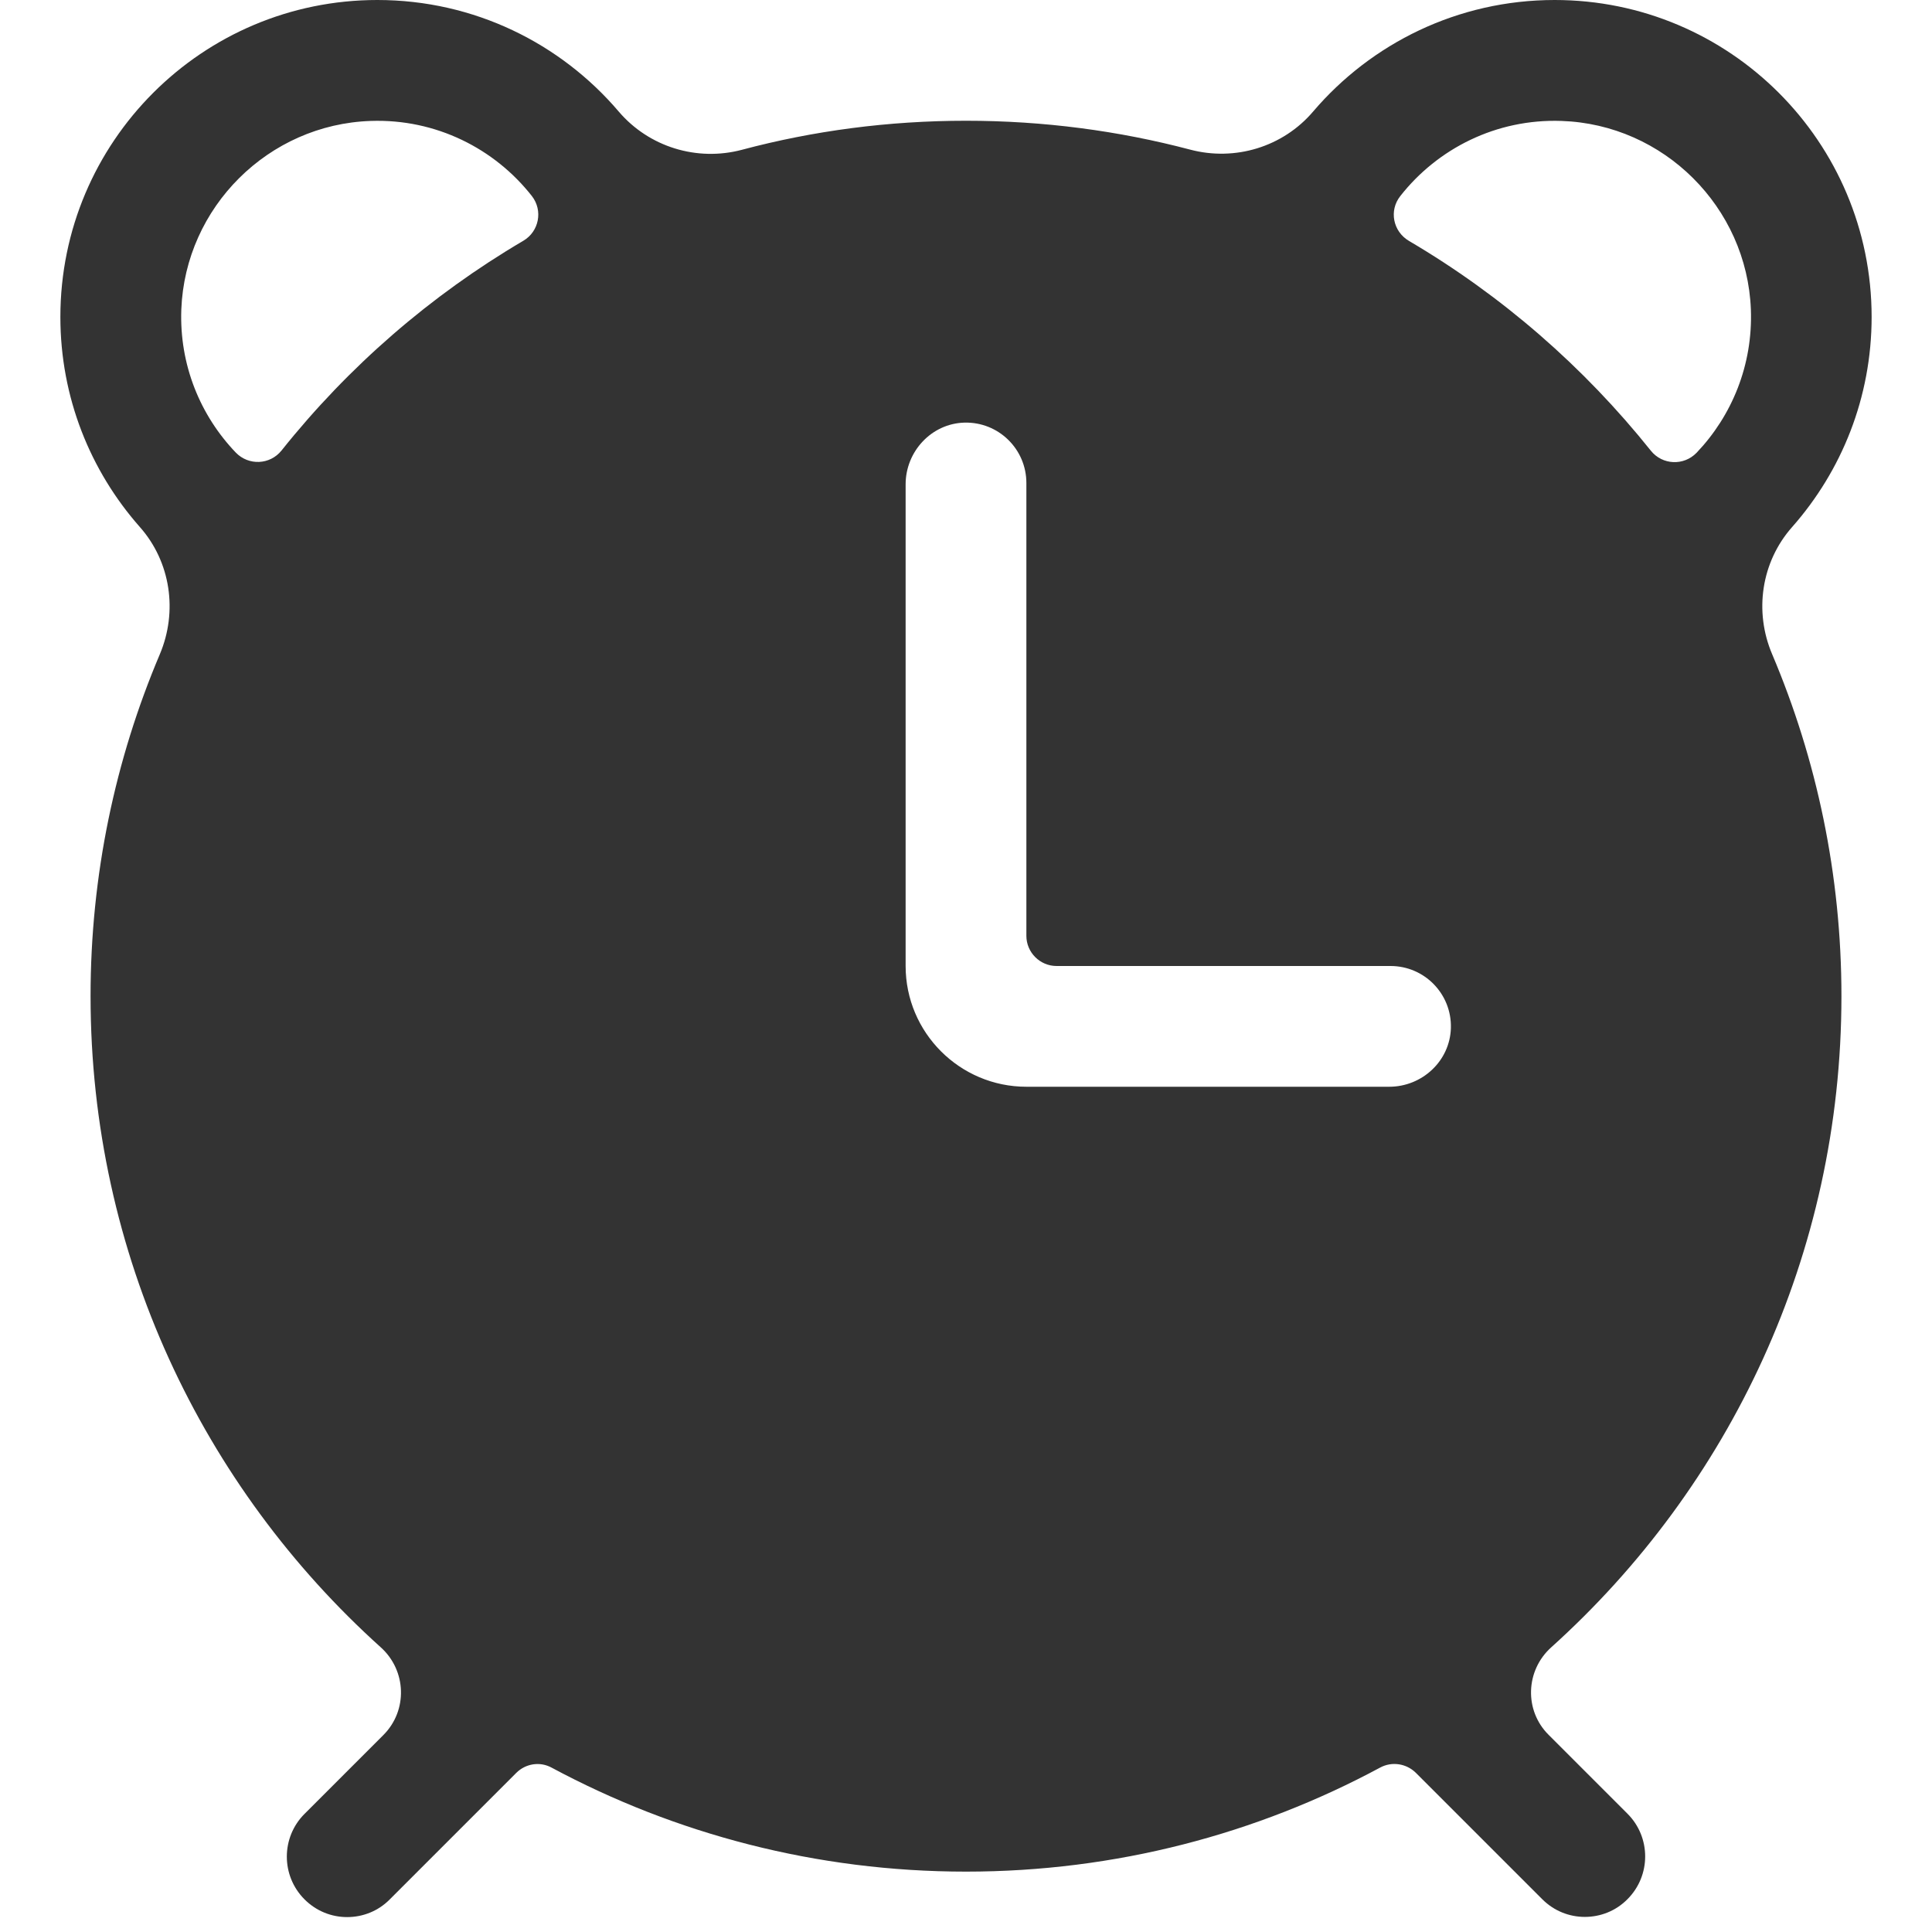 <?xml version="1.0" standalone="no"?><!DOCTYPE svg PUBLIC "-//W3C//DTD SVG 1.1//EN" "http://www.w3.org/Graphics/SVG/1.1/DTD/svg11.dtd"><svg class="icon" width="200px" height="200.00px" viewBox="0 0 1024 1024" version="1.1" xmlns="http://www.w3.org/2000/svg"><path fill="#333333" d="M822.2 873.1C916.6 788.1 976 665 976 528c0-64.3-13.1-125.5-36.7-181.2-9.7-22.7-5.8-49 10.6-67.5C976.1 249.6 992 210.7 992 168 992 75.2 916.8 0 824 0c-51.3 0-97.2 23-128 59.1-16 18.8-41.4 26.5-65.2 20.2C592.9 69.3 553.1 64 512 64s-80.9 5.3-118.8 15.4c-23.8 6.3-49.2-1.5-65.2-20.2C297.2 23 251.3 0 200 0 107.2 0 32 75.2 32 168c0 42.7 15.9 81.6 42.1 111.3 16.4 18.5 20.2 44.8 10.6 67.5C61.1 402.5 48 463.7 48 528c0 137 59.4 260.1 153.8 345.1 13.7 12.3 14.4 33.5 1.4 46.5l-41.8 41.8c-12.5 12.5-12.5 32.8 0 45.3 6.3 6.3 14.4 9.4 22.6 9.4s16.4-3.1 22.6-9.4l67-67c5-5 12.6-6.2 18.8-2.8C357.8 972 432.6 992 512 992s154.2-20 219.6-55.2c6.2-3.3 13.8-2.1 18.8 2.8l67 67c6.3 6.3 14.4 9.4 22.6 9.4s16.4-3.1 22.6-9.4c12.5-12.5 12.5-32.8 0-45.3l-41.8-41.8c-13-12.9-12.3-34.1 1.4-46.4zM769 544.9c-0.5 17.4-15.2 31.1-32.7 31.1H544c-35.3 0-64-28.7-64-64V256.7c0-17.4 13.7-32.2 31.1-32.7 18.1-0.5 32.9 14 32.9 32v240c0 8.8 7.2 16 16 16h177c18 0 32.5 14.8 32 32.9z m-26.8-441c19.7-25.1 50.8-41 85.4-39.8 54.2 1.8 98.3 45.7 100.4 99.9 1.1 29.5-10.1 56.4-28.8 76-6.8 7-18.1 6.5-24.2-1.1-35.5-44.4-78.9-82.2-128.2-111.2-8.5-5-10.7-16.1-4.6-23.8zM96.1 164c2.1-54.2 46.2-98.1 100.4-99.9 34.6-1.2 65.7 14.7 85.4 39.8 6 7.7 3.8 18.8-4.5 23.7-49.3 29-92.7 66.7-128.2 111.2-6.1 7.6-17.4 8.1-24.2 1.1-18.8-19.6-30-46.5-28.9-75.9z" /></svg>